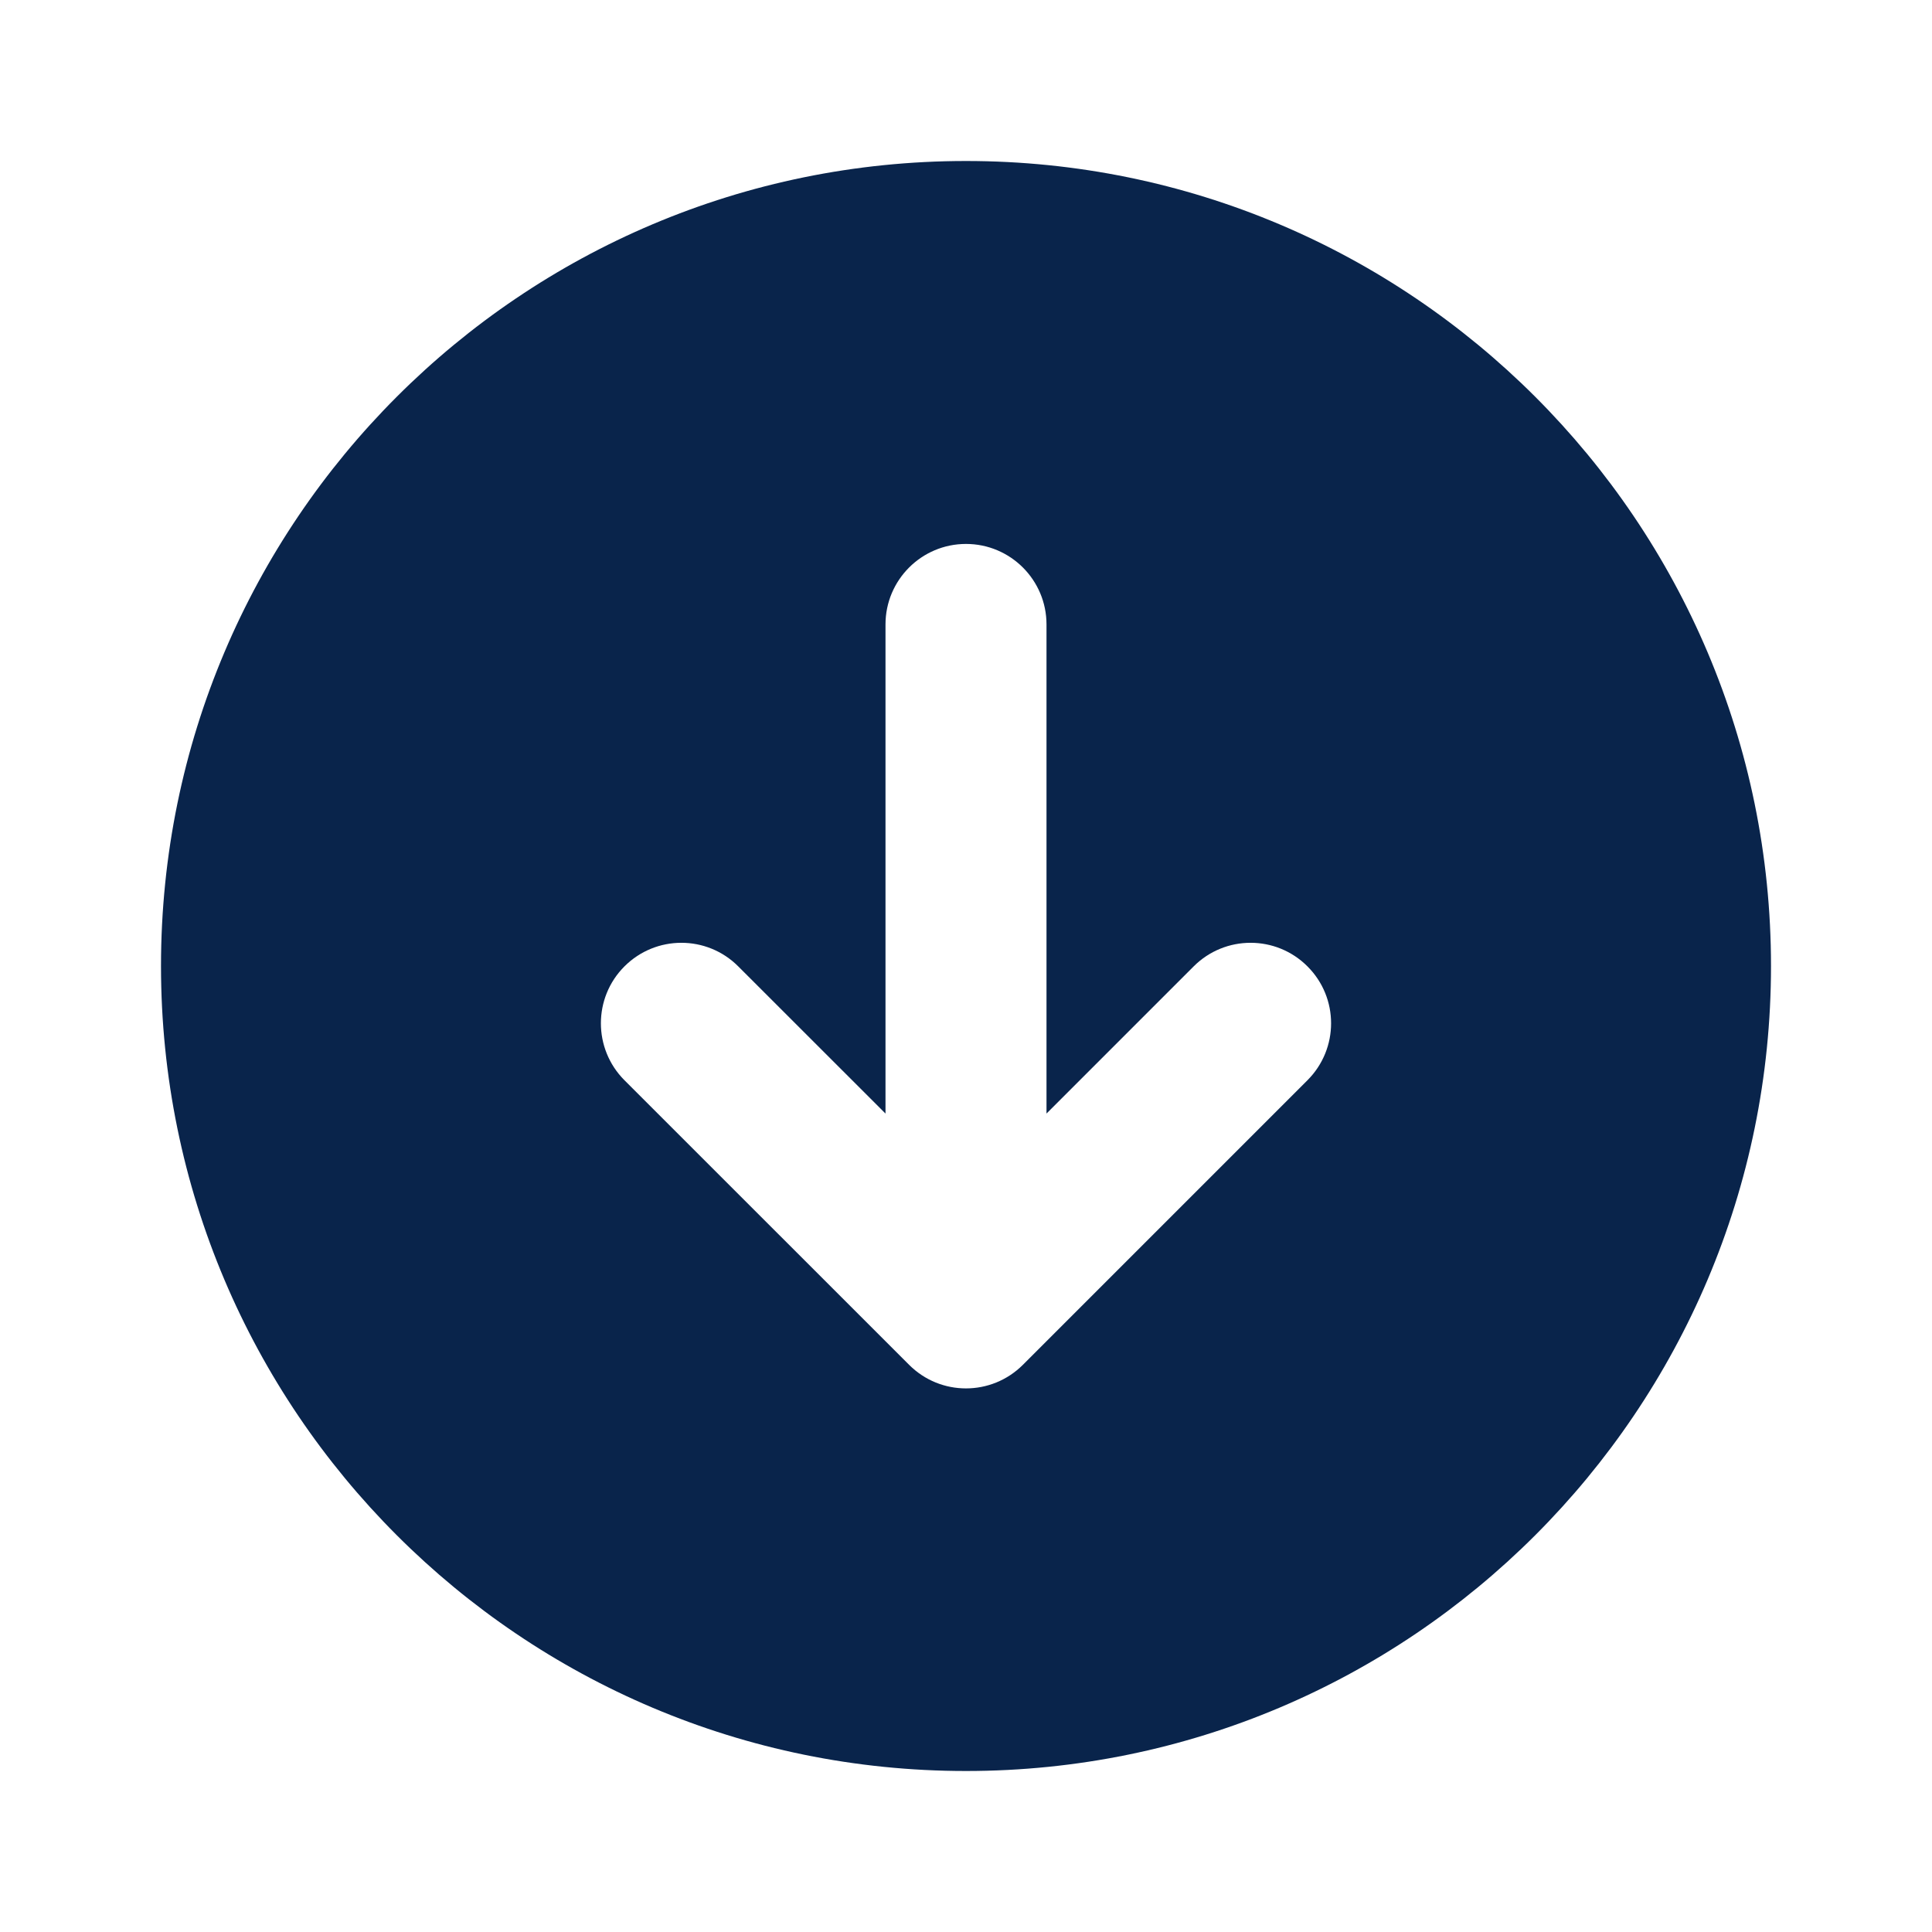 <?xml version="1.0" encoding="UTF-8"?>
<svg width="24px" height="24px" viewBox="0 0 24 24" version="1.1" xmlns="http://www.w3.org/2000/svg" xmlns:xlink="http://www.w3.org/1999/xlink">
    <title>arrow_down_circle_fill</title>
    <g id="Icon" stroke="none" stroke-width="1" fill="none" fill-rule="evenodd">
        <g id="Arrow" transform="translate(-384, -146)">
            <g id="arrow_down_circle_fill" transform="translate(384, 146)">
                <path d="M24,0 L24,24 L0,24 L0,0 L24,0 Z M12.594,23.258 L12.582,23.259 L12.511,23.295 L12.492,23.299 L12.477,23.295 L12.406,23.259 C12.396,23.256 12.387,23.259 12.382,23.265 L12.378,23.276 L12.361,23.703 L12.366,23.724 L12.377,23.736 L12.48,23.81 L12.495,23.814 L12.507,23.81 L12.611,23.736 L12.623,23.72 L12.627,23.703 L12.61,23.276 C12.608,23.266 12.601,23.259 12.594,23.258 Z M12.858,23.145 L12.845,23.147 L12.66,23.24 L12.65,23.25 L12.647,23.261 L12.665,23.691 L12.67,23.703 L12.678,23.71 L12.879,23.803 C12.891,23.807 12.902,23.803 12.908,23.795 L12.912,23.781 L12.878,23.166 C12.875,23.155 12.867,23.147 12.858,23.145 Z M12.143,23.147 C12.133,23.142 12.122,23.145 12.116,23.153 L12.11,23.166 L12.076,23.781 C12.075,23.793 12.083,23.802 12.093,23.805 L12.108,23.803 L12.309,23.71 L12.319,23.702 L12.322,23.691 L12.34,23.261 L12.337,23.248 L12.328,23.24 L12.143,23.147 Z" id="MingCute" fill-rule="nonzero"></path>
                <path d="M12,2 C6.477,2 2,6.477 2,12 C2,17.523 6.477,22 12,22 C17.523,22 22,17.523 22,12 C22,6.477 17.523,2 12,2 Z M16.242,12.005 C15.852,11.614 15.219,11.614 14.828,12.005 L13,13.833 L13,7.757 C13,7.205 12.552,6.757 12,6.757 C11.448,6.757 11,7.205 11,7.757 L11,13.833 L9.171,12.005 C8.781,11.614 8.148,11.614 7.757,12.005 C7.367,12.395 7.367,13.028 7.757,13.419 L11.293,16.954 C11.683,17.345 12.316,17.345 12.707,16.954 L16.242,13.419 C16.633,13.028 16.633,12.395 16.242,12.005 Z" id="形状" fill="#09244B"></path>
            </g>
        </g>
    </g>
</svg>